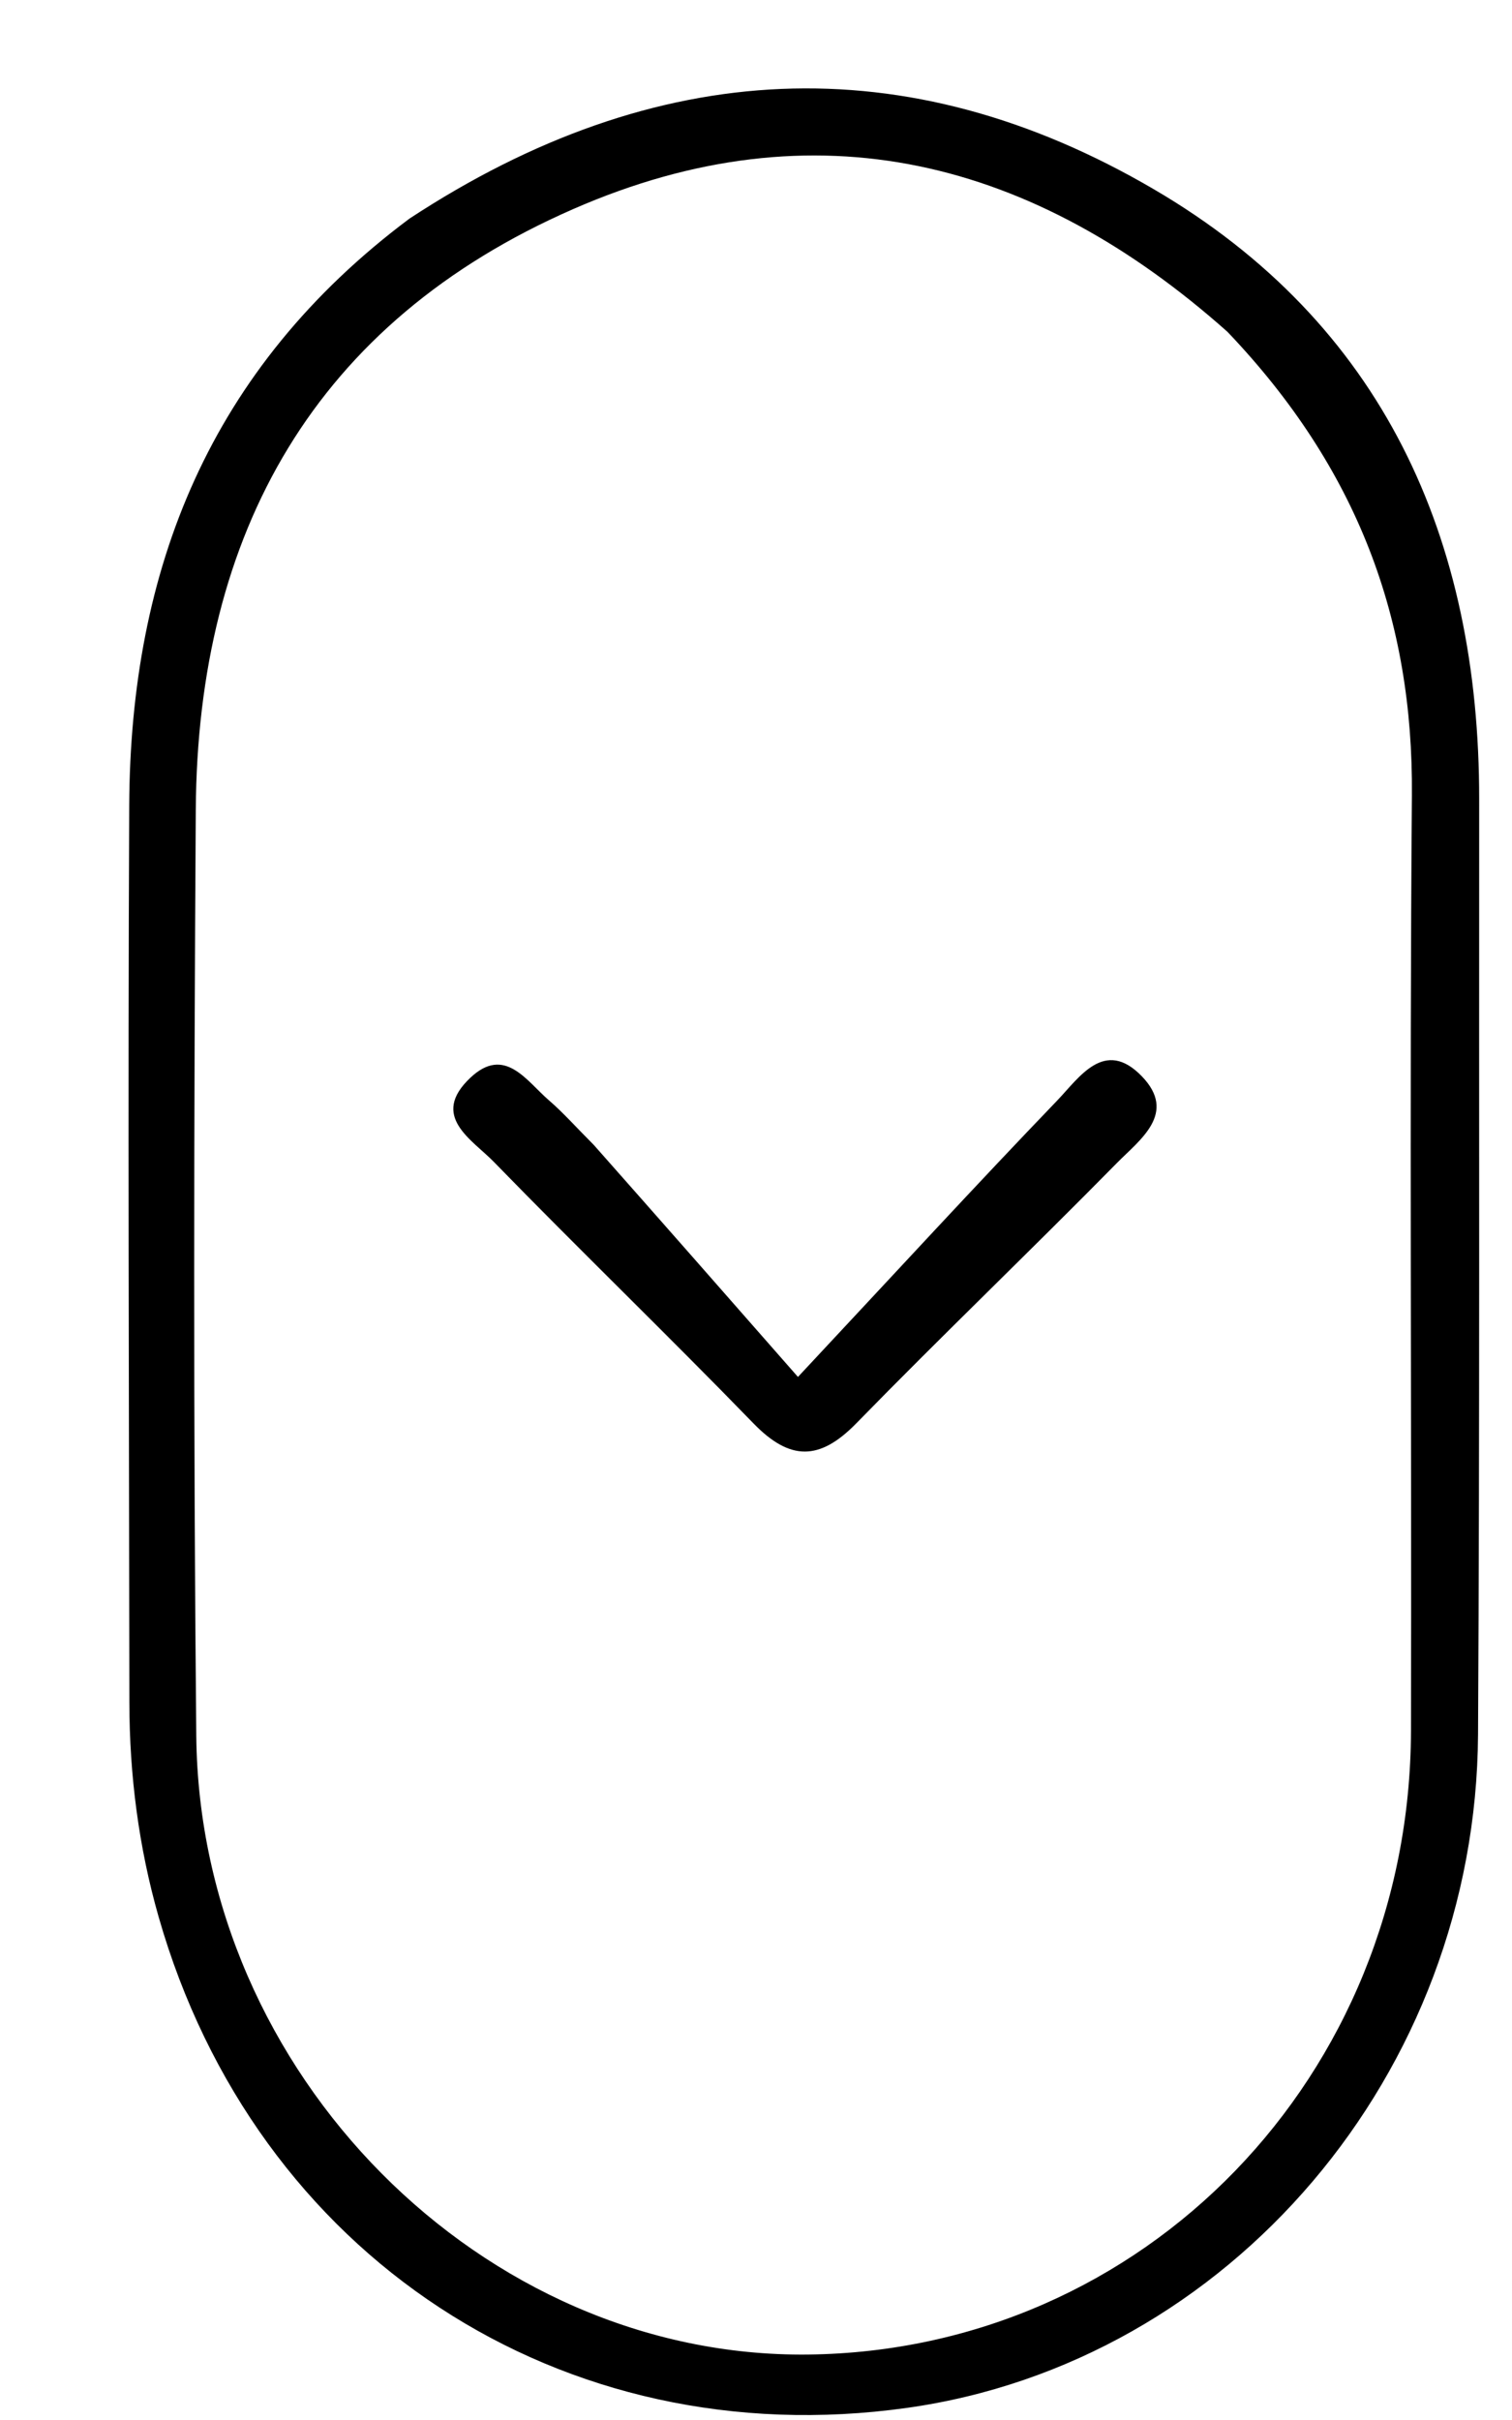 <svg version="1.1" id="Layer_1" xmlns="http://www.w3.org/2000/svg" xmlns:xlink="http://www.w3.org/1999/xlink" x="0px" y="0px"
	 width="100%" viewBox="0 0 80 128" enable-background="new 0 0 80 128" xml:space="preserve">
<path fill="#000000" opacity="1" stroke="none" 
	d="
M21.661,11.566 
	C34.714,2.993 47.966,2.357 61.051,10.011 
	C73.167,17.098 78.275,28.458 78.263,42.286 
	C78.249,58.77 78.296,75.254 78.203,91.737 
	C78.102,109.666 65.056,124.968 47.983,127.36 
	C29.72,129.918 13.518,119.32 8.391,101.382 
	C7.339,97.7 6.85,93.897 6.845,90.055 
	C6.827,74.237 6.762,58.419 6.837,42.601 
	C6.895,30.111 11.076,19.483 21.661,11.566 
M64.946,17.552 
	C54.712,8.442 43.15,5.455 30.339,11.054 
	C16.657,17.033 10.45,28.173 10.359,42.836 
	C10.257,59.162 10.227,75.49 10.385,91.815 
	C10.559,109.694 25.553,124.729 42.746,124.538 
	C60.534,124.34 74.61,109.819 74.655,91.546 
	C74.695,75.053 74.572,58.559 74.704,42.067 
	C74.779,32.775 71.843,24.784 64.946,17.552 
z"/>
<path fill="#000000" opacity="1" stroke="none" 
	d="
M31.424,60.566 
	C34.949,64.547 38.223,68.276 42.22,72.83 
	C47.513,67.169 51.669,62.647 55.925,58.222 
	C57.101,56.999 58.437,54.884 60.413,56.926 
	C62.305,58.882 60.313,60.279 59.103,61.507 
	C54.544,66.138 49.846,70.633 45.307,75.283 
	C43.368,77.269 41.799,77.278 39.866,75.287 
	C35.34,70.624 30.66,66.11 26.127,61.453 
	C24.978,60.272 22.725,59.039 24.89,57.002 
	C26.707,55.291 27.851,57.17 29.046,58.201 
	C29.801,58.852 30.467,59.606 31.424,60.566 
z"/>
</svg>